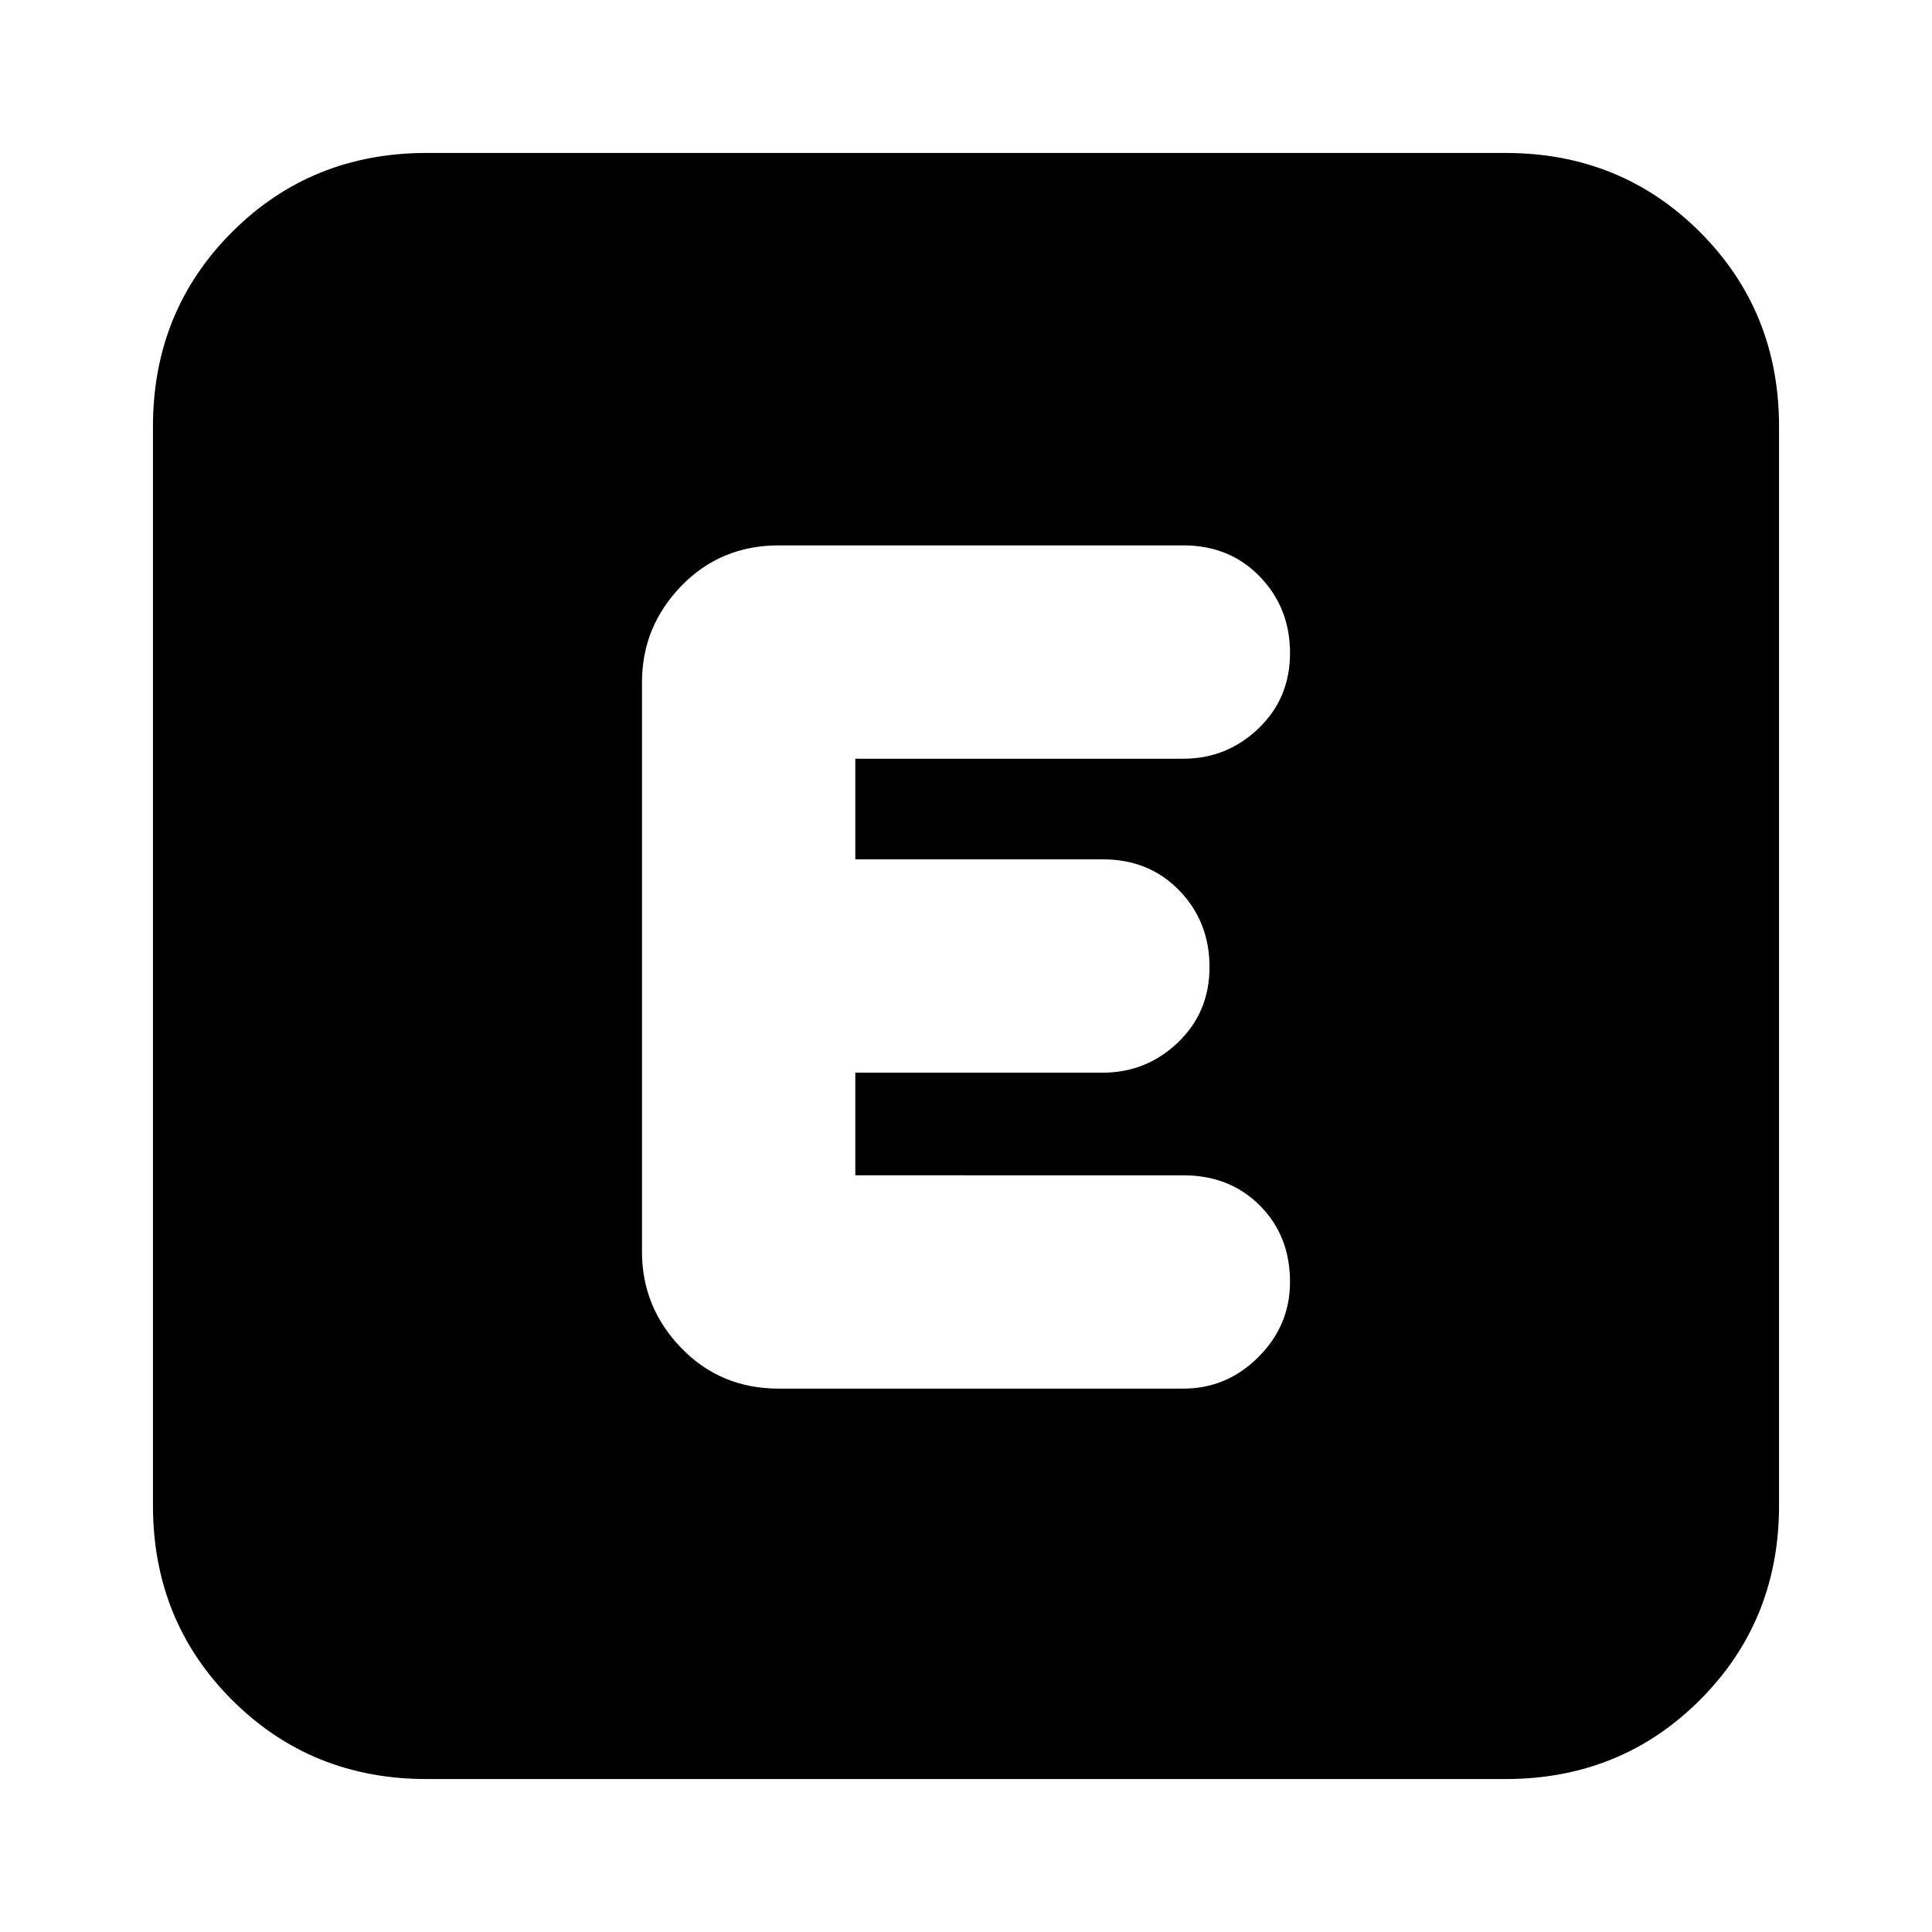 <svg xmlns="http://www.w3.org/2000/svg" height="24" viewBox="0 -960 960 960" width="24"><path d="M212-76q-57.4 0-96.7-39.3Q76-154.6 76-212v-536q0-57.4 39.3-96.7Q154.6-884 212-884h536q57.4 0 96.7 39.3Q884-805.4 884-748v536q0 57.4-39.3 96.7Q805.4-76 748-76H212Zm376-194q21.6 0 37.3-15.7Q641-301.4 641-323q0-23-15-38t-38-15H425v-51h123q21.6 0 37.3-15 15.7-15 15.7-37.5t-15-38Q571-533 548-533H425v-50h163q21.6 0 37.3-15 15.7-15 15.7-37.5t-15-38Q611-689 588-689H387q-29 0-48.5 20.2T319-621v283q0 27.6 19.5 47.8Q358-270 387-270h201Z"/></svg>